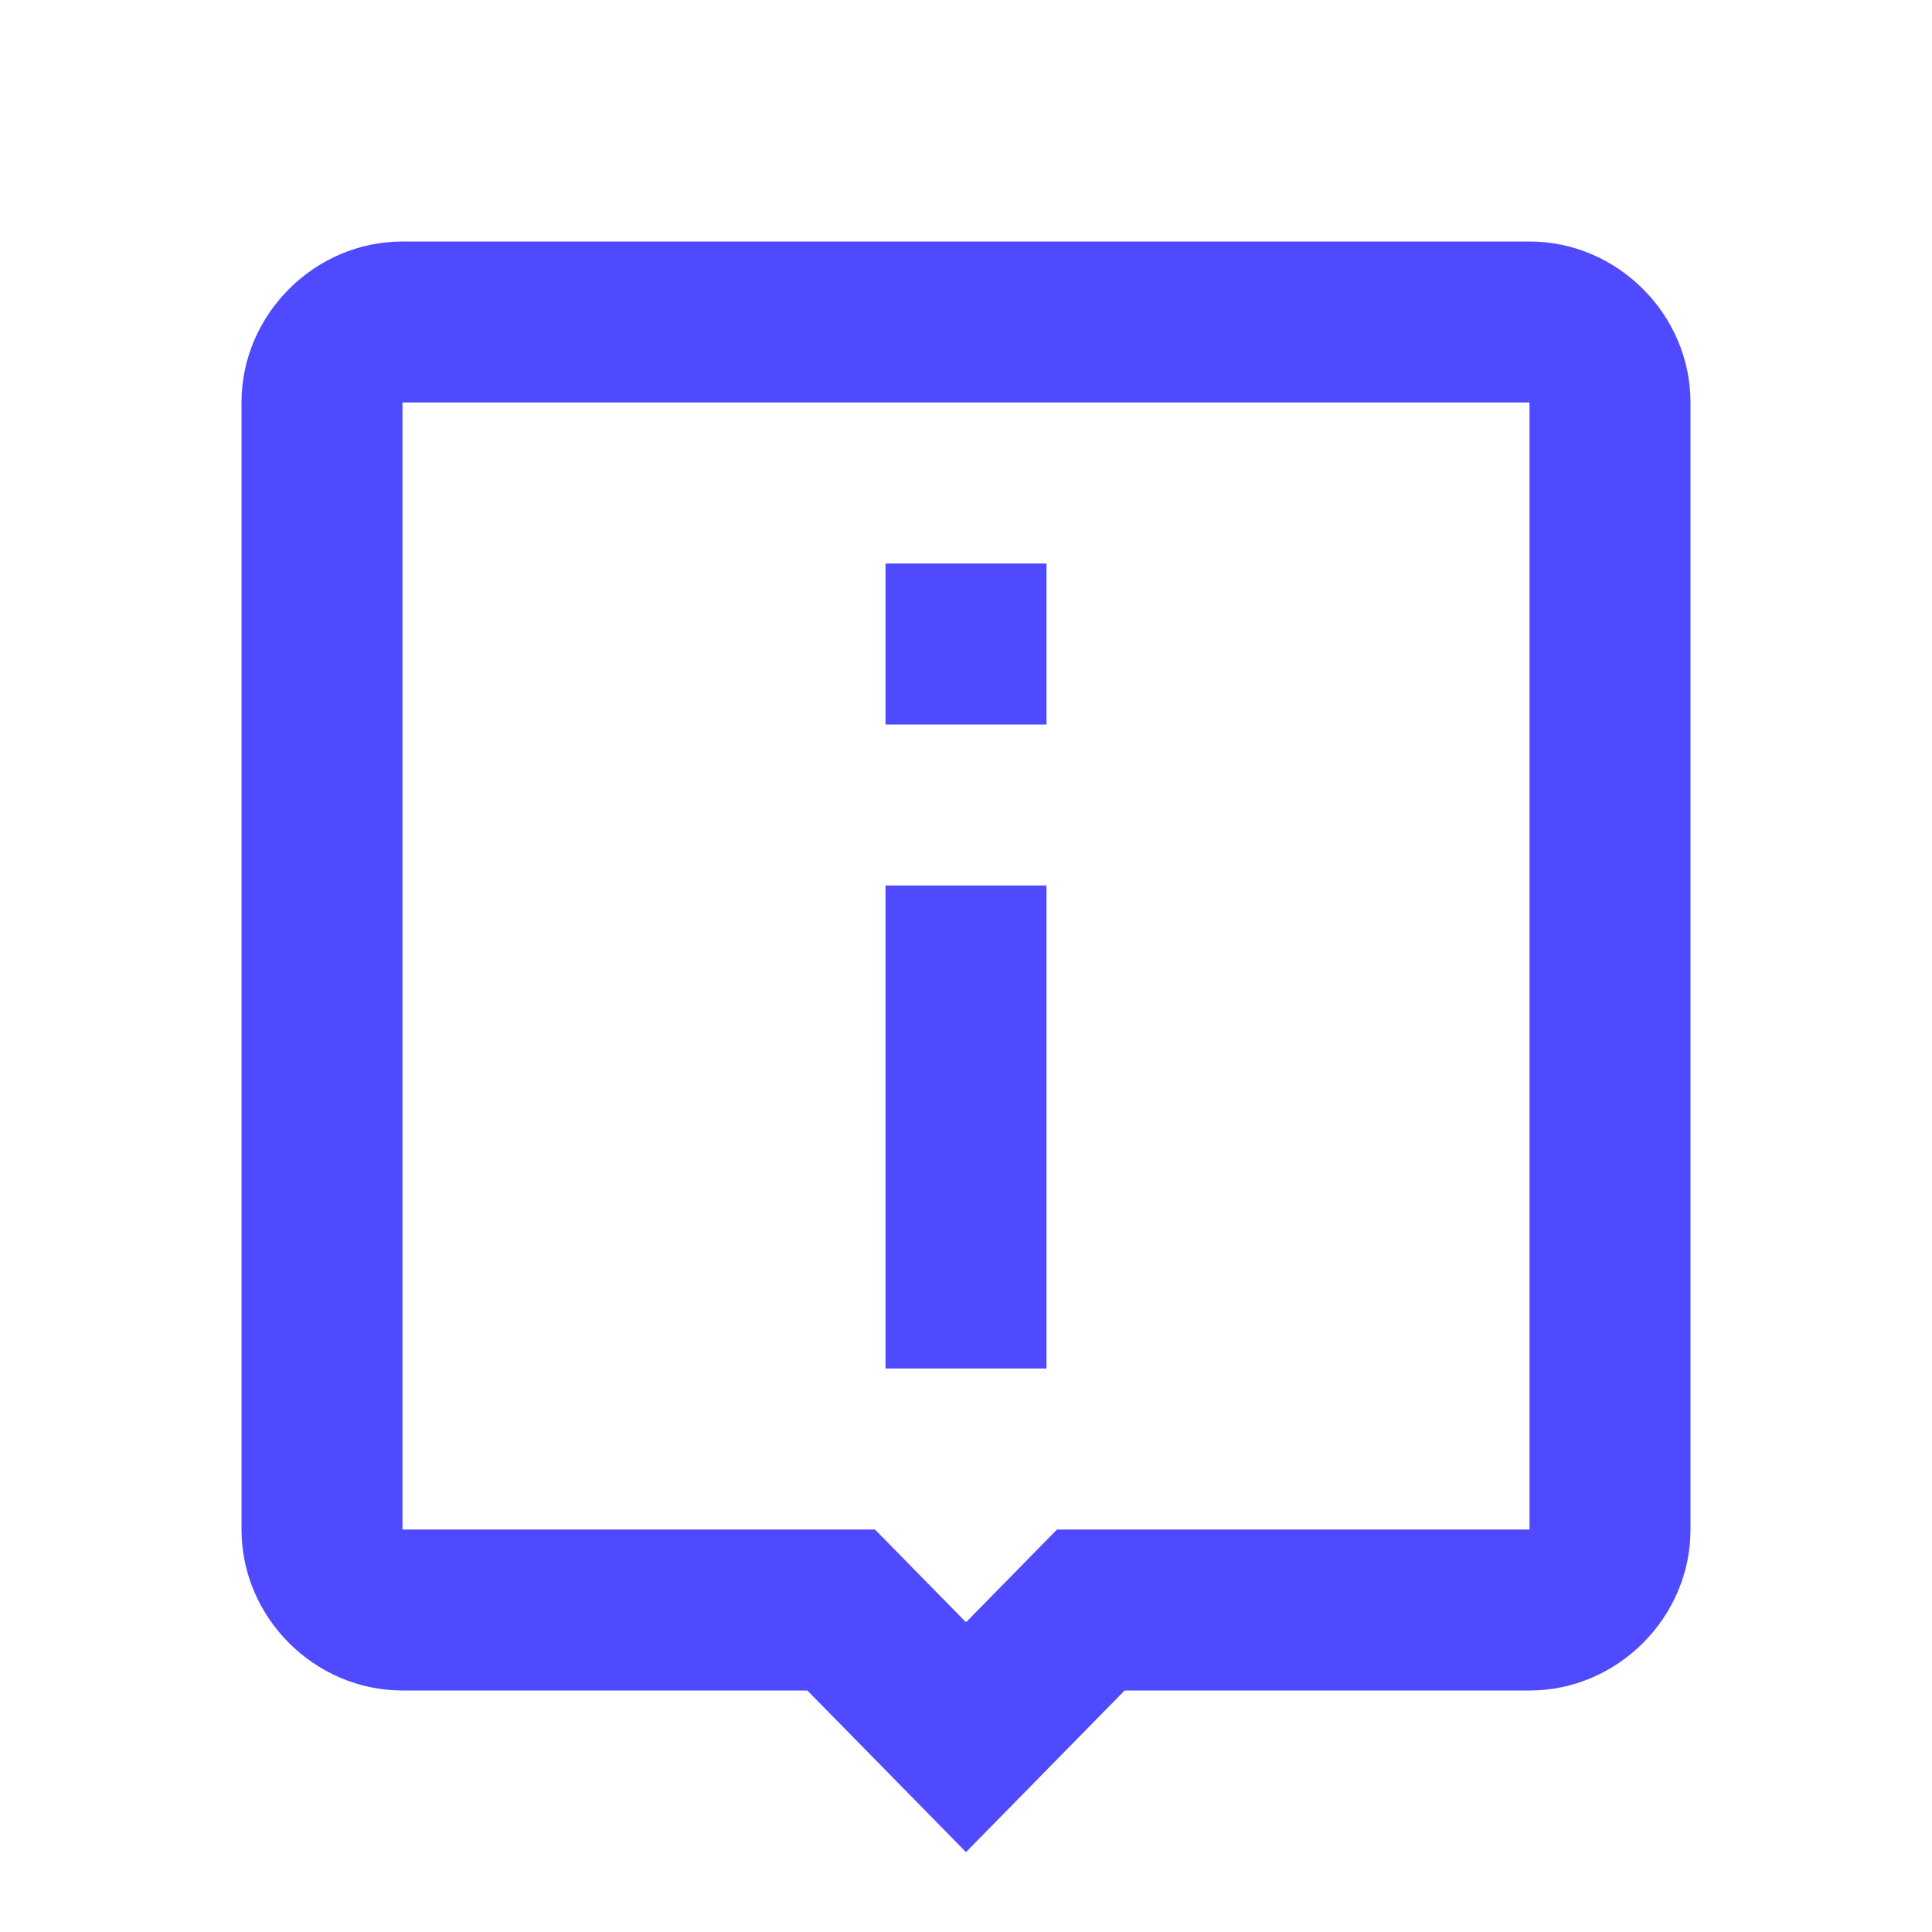<svg width="96" height="96" viewBox="0 0 96 96" fill="none" xmlns="http://www.w3.org/2000/svg">
<path d="M20 12C15.628 12 12 15.628 12 20V76C12 80.372 15.628 84 20 84H40.117L48 92.031L55.883 84H76C80.372 84 84 80.372 84 76V20C84 15.628 80.372 12 76 12H20ZM20 20H76V76H52.523L48 80.609L43.477 76H20V20ZM44 28V36H52V28H44ZM44 44V68H52V44H44Z" fill="#4F4AFF"/>
</svg>
